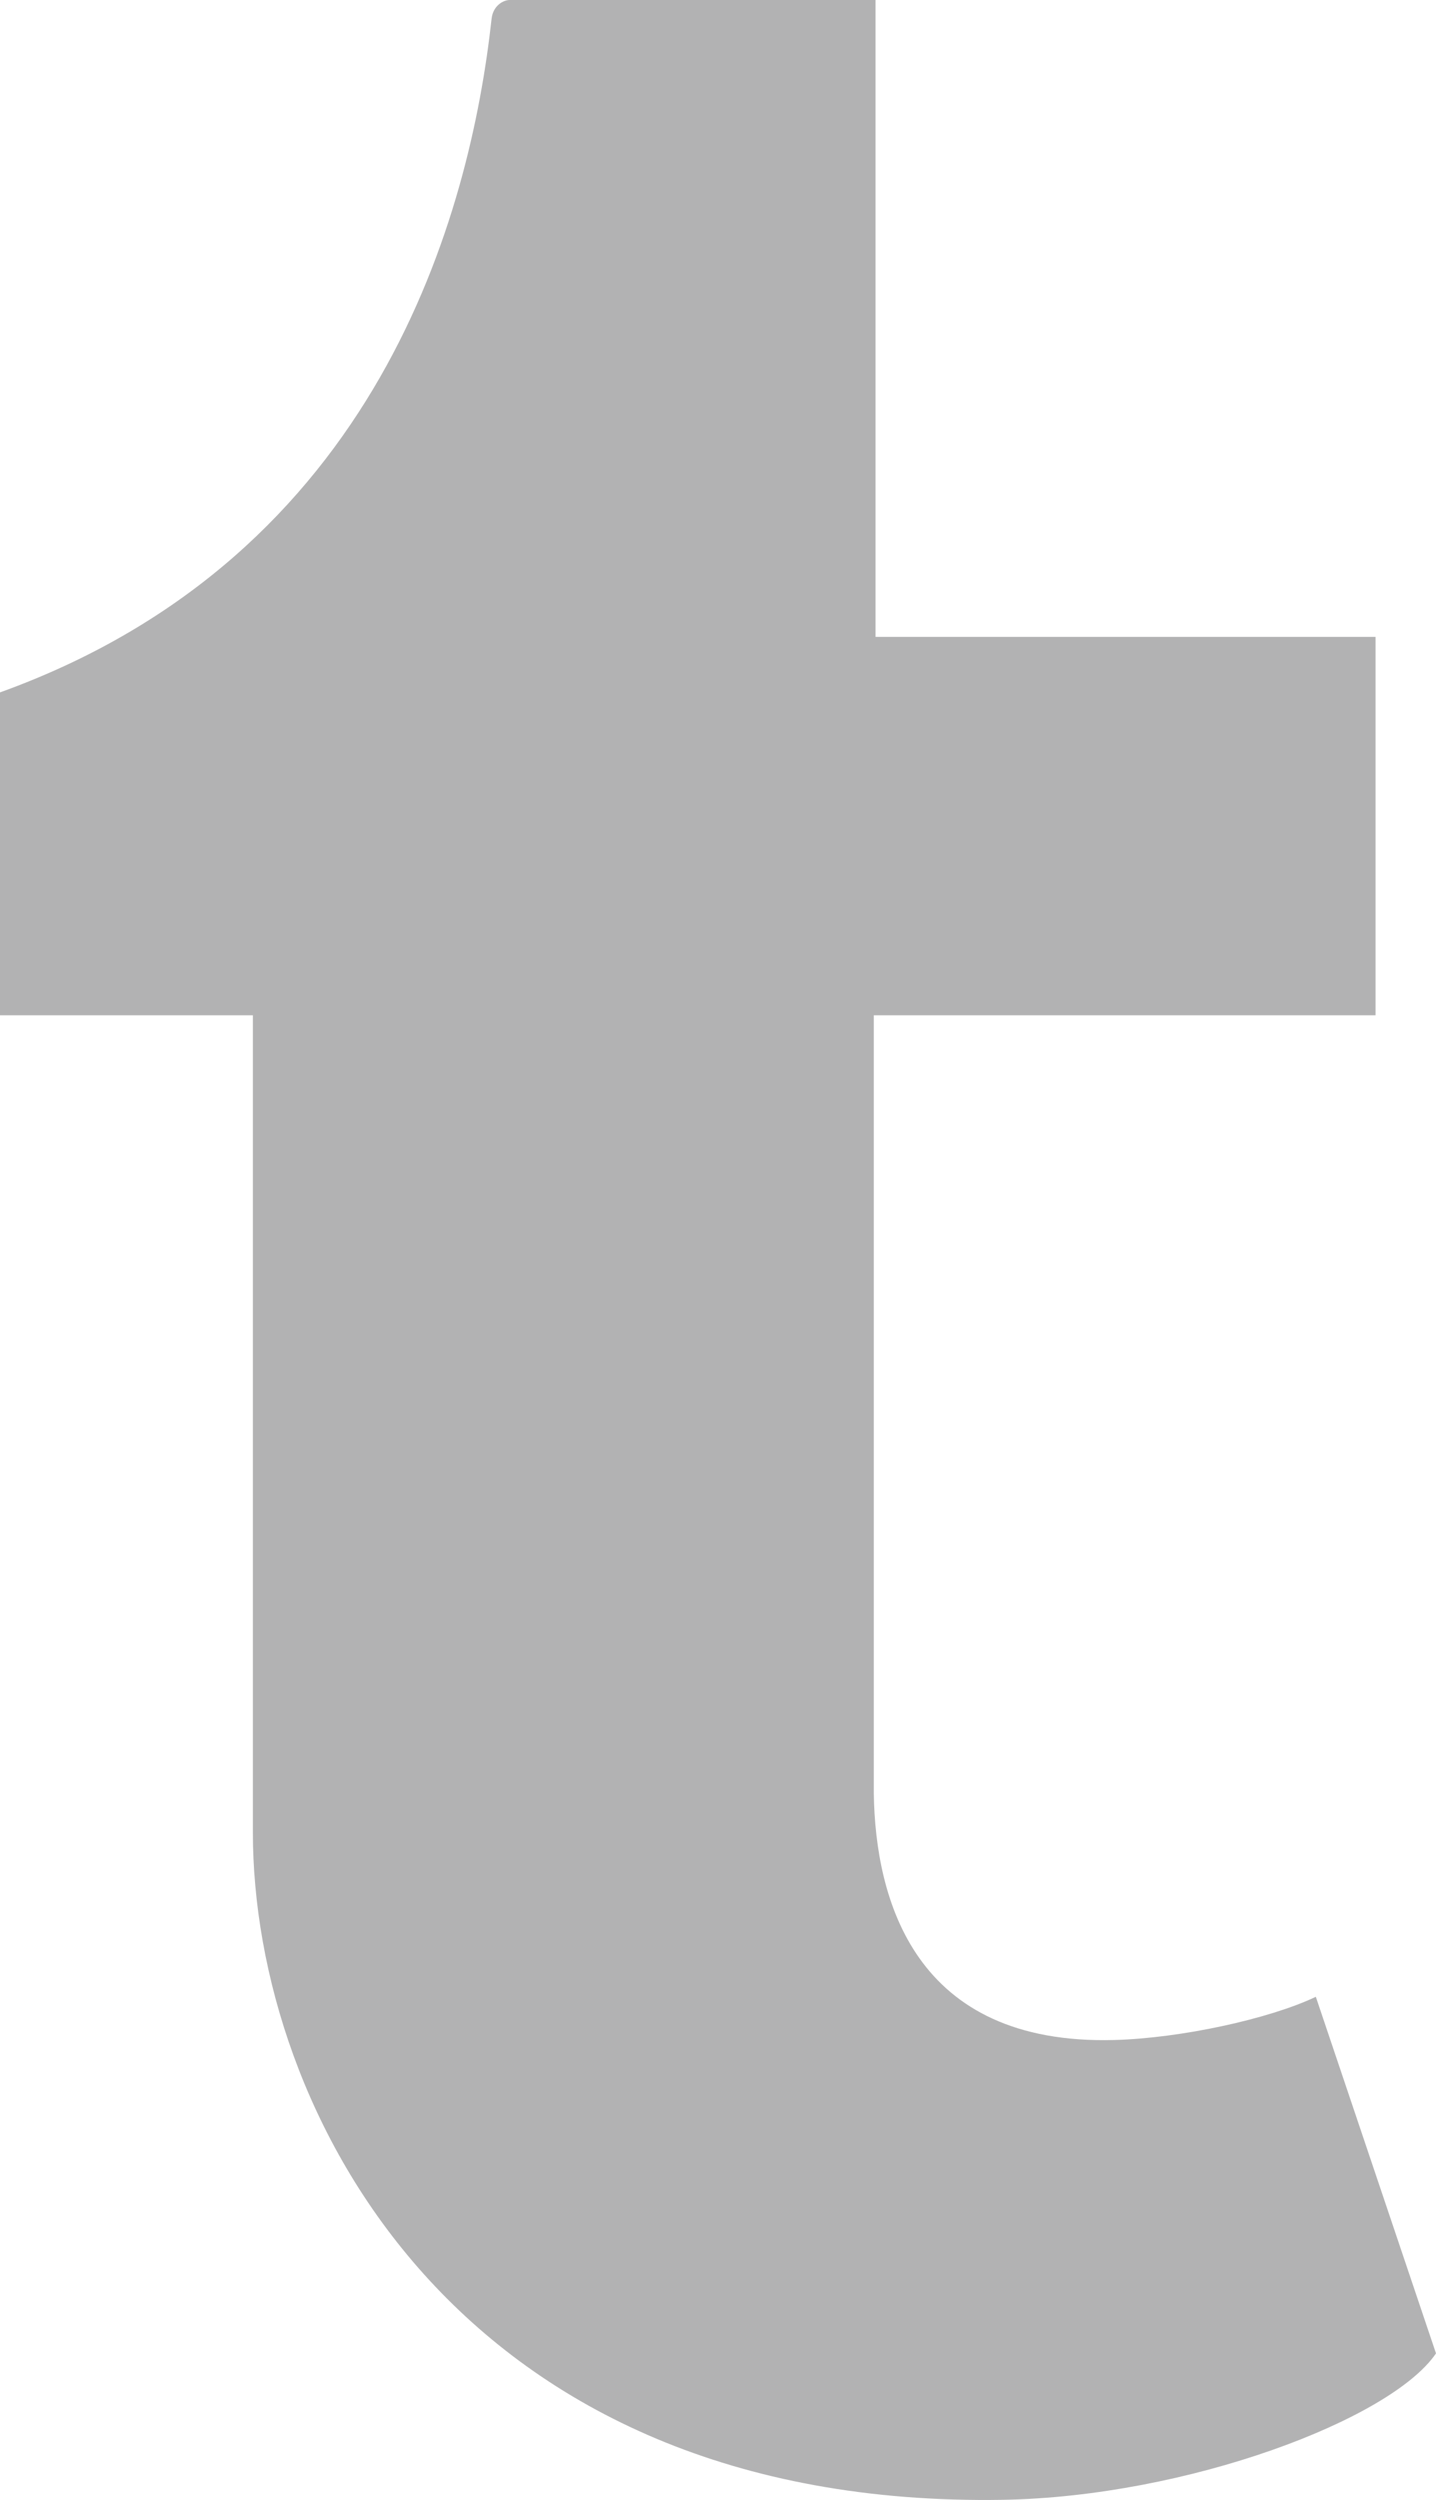 <?xml version="1.0" encoding="utf-8"?>
<!-- Generator: Adobe Illustrator 17.0.0, SVG Export Plug-In . SVG Version: 6.00 Build 0)  -->
<!DOCTYPE svg PUBLIC "-//W3C//DTD SVG 1.1//EN" "http://www.w3.org/Graphics/SVG/1.1/DTD/svg11.dtd">
<svg version="1.1" id="Layer_1" xmlns="http://www.w3.org/2000/svg" xmlns:xlink="http://www.w3.org/1999/xlink" x="0px" y="0px"
	 width="11.471px" height="19.959px" viewBox="0 0 11.471 19.959" enable-background="new 0 0 11.471 19.959" xml:space="preserve">
<g>
	<defs>
		<rect id="SVGID_1_" y="0" width="11.471" height="19.959"/>
	</defs>
	<clipPath id="SVGID_2_">
		<use xlink:href="#SVGID_1_"  overflow="visible"/>
	</clipPath>
	<path clip-path="url(#SVGID_2_)" fill="#B2B2B3" d="M10.511,15.942c-0.371,0.177-1.081,0.331-1.61,0.345
		c-1.598,0.043-1.908-1.122-1.921-1.968V8.106h4.008V5.085H6.994V0H4.071C4.023,0,3.939,0.043,3.927,0.149
		C3.756,1.706,3.028,4.437,0,5.528v2.578h2.02v6.522c0,2.232,1.647,5.404,5.995,5.33c1.467-0.026,3.096-0.64,3.456-1.169
		L10.511,15.942z"/>
</g>
</svg>
